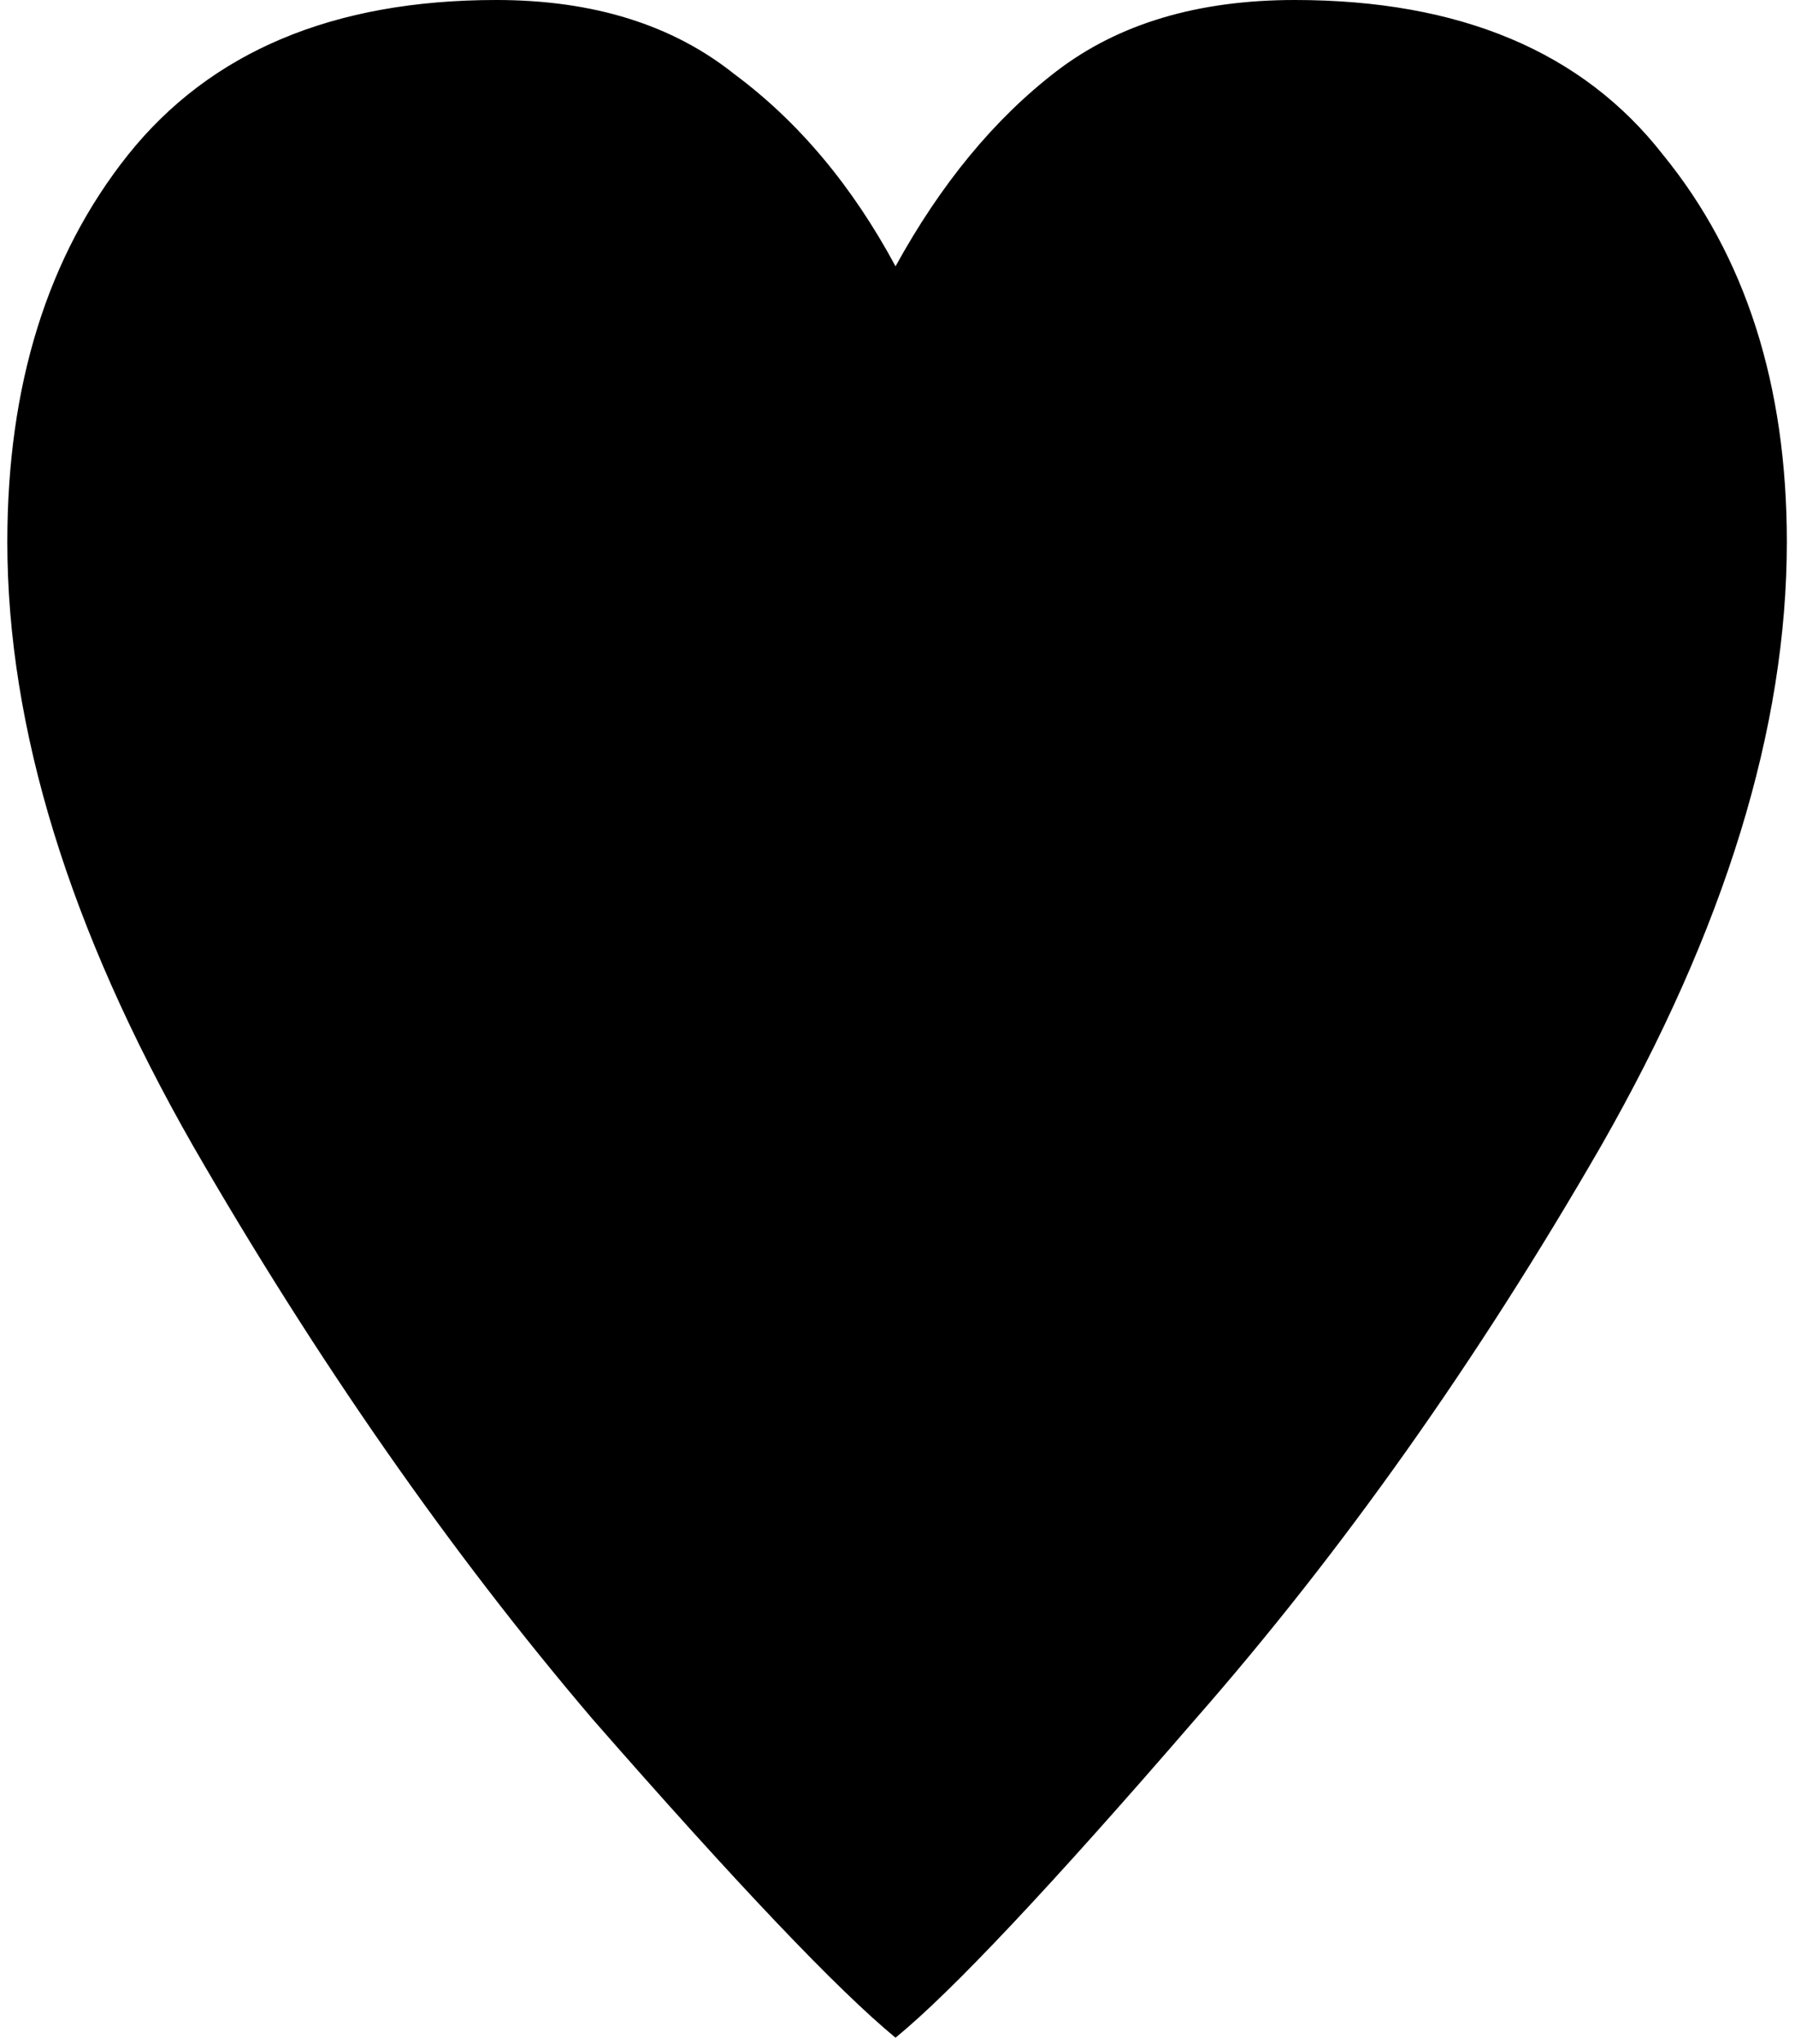 <svg width="116" height="132" viewBox="0 0 116 132" fill="none" xmlns="http://www.w3.org/2000/svg">
<path d="M57.873 131.6C54.139 128.533 47.606 121.667 38.273 111C29.073 100.2 20.473 87.867 12.473 74C4.473 60 0.473 47 0.473 35C0.473 24.867 3.073 16.533 8.273 10C13.606 3.333 21.539 -3.33786e-06 32.073 -3.33786e-06C38.339 -3.33786e-06 43.473 1.6 47.473 4.8C51.606 7.867 55.073 12 57.873 17.2C60.806 11.867 64.273 7.667 68.273 4.6C72.273 1.533 77.406 -3.33786e-06 83.673 -3.33786e-06C94.339 -3.33786e-06 102.273 3.333 107.473 10C112.806 16.533 115.473 24.867 115.473 35C115.473 47 111.473 60 103.473 74C95.473 87.867 86.739 100.2 77.273 111C67.939 121.8 61.473 128.667 57.873 131.6Z" fill="black"/>
</svg>
